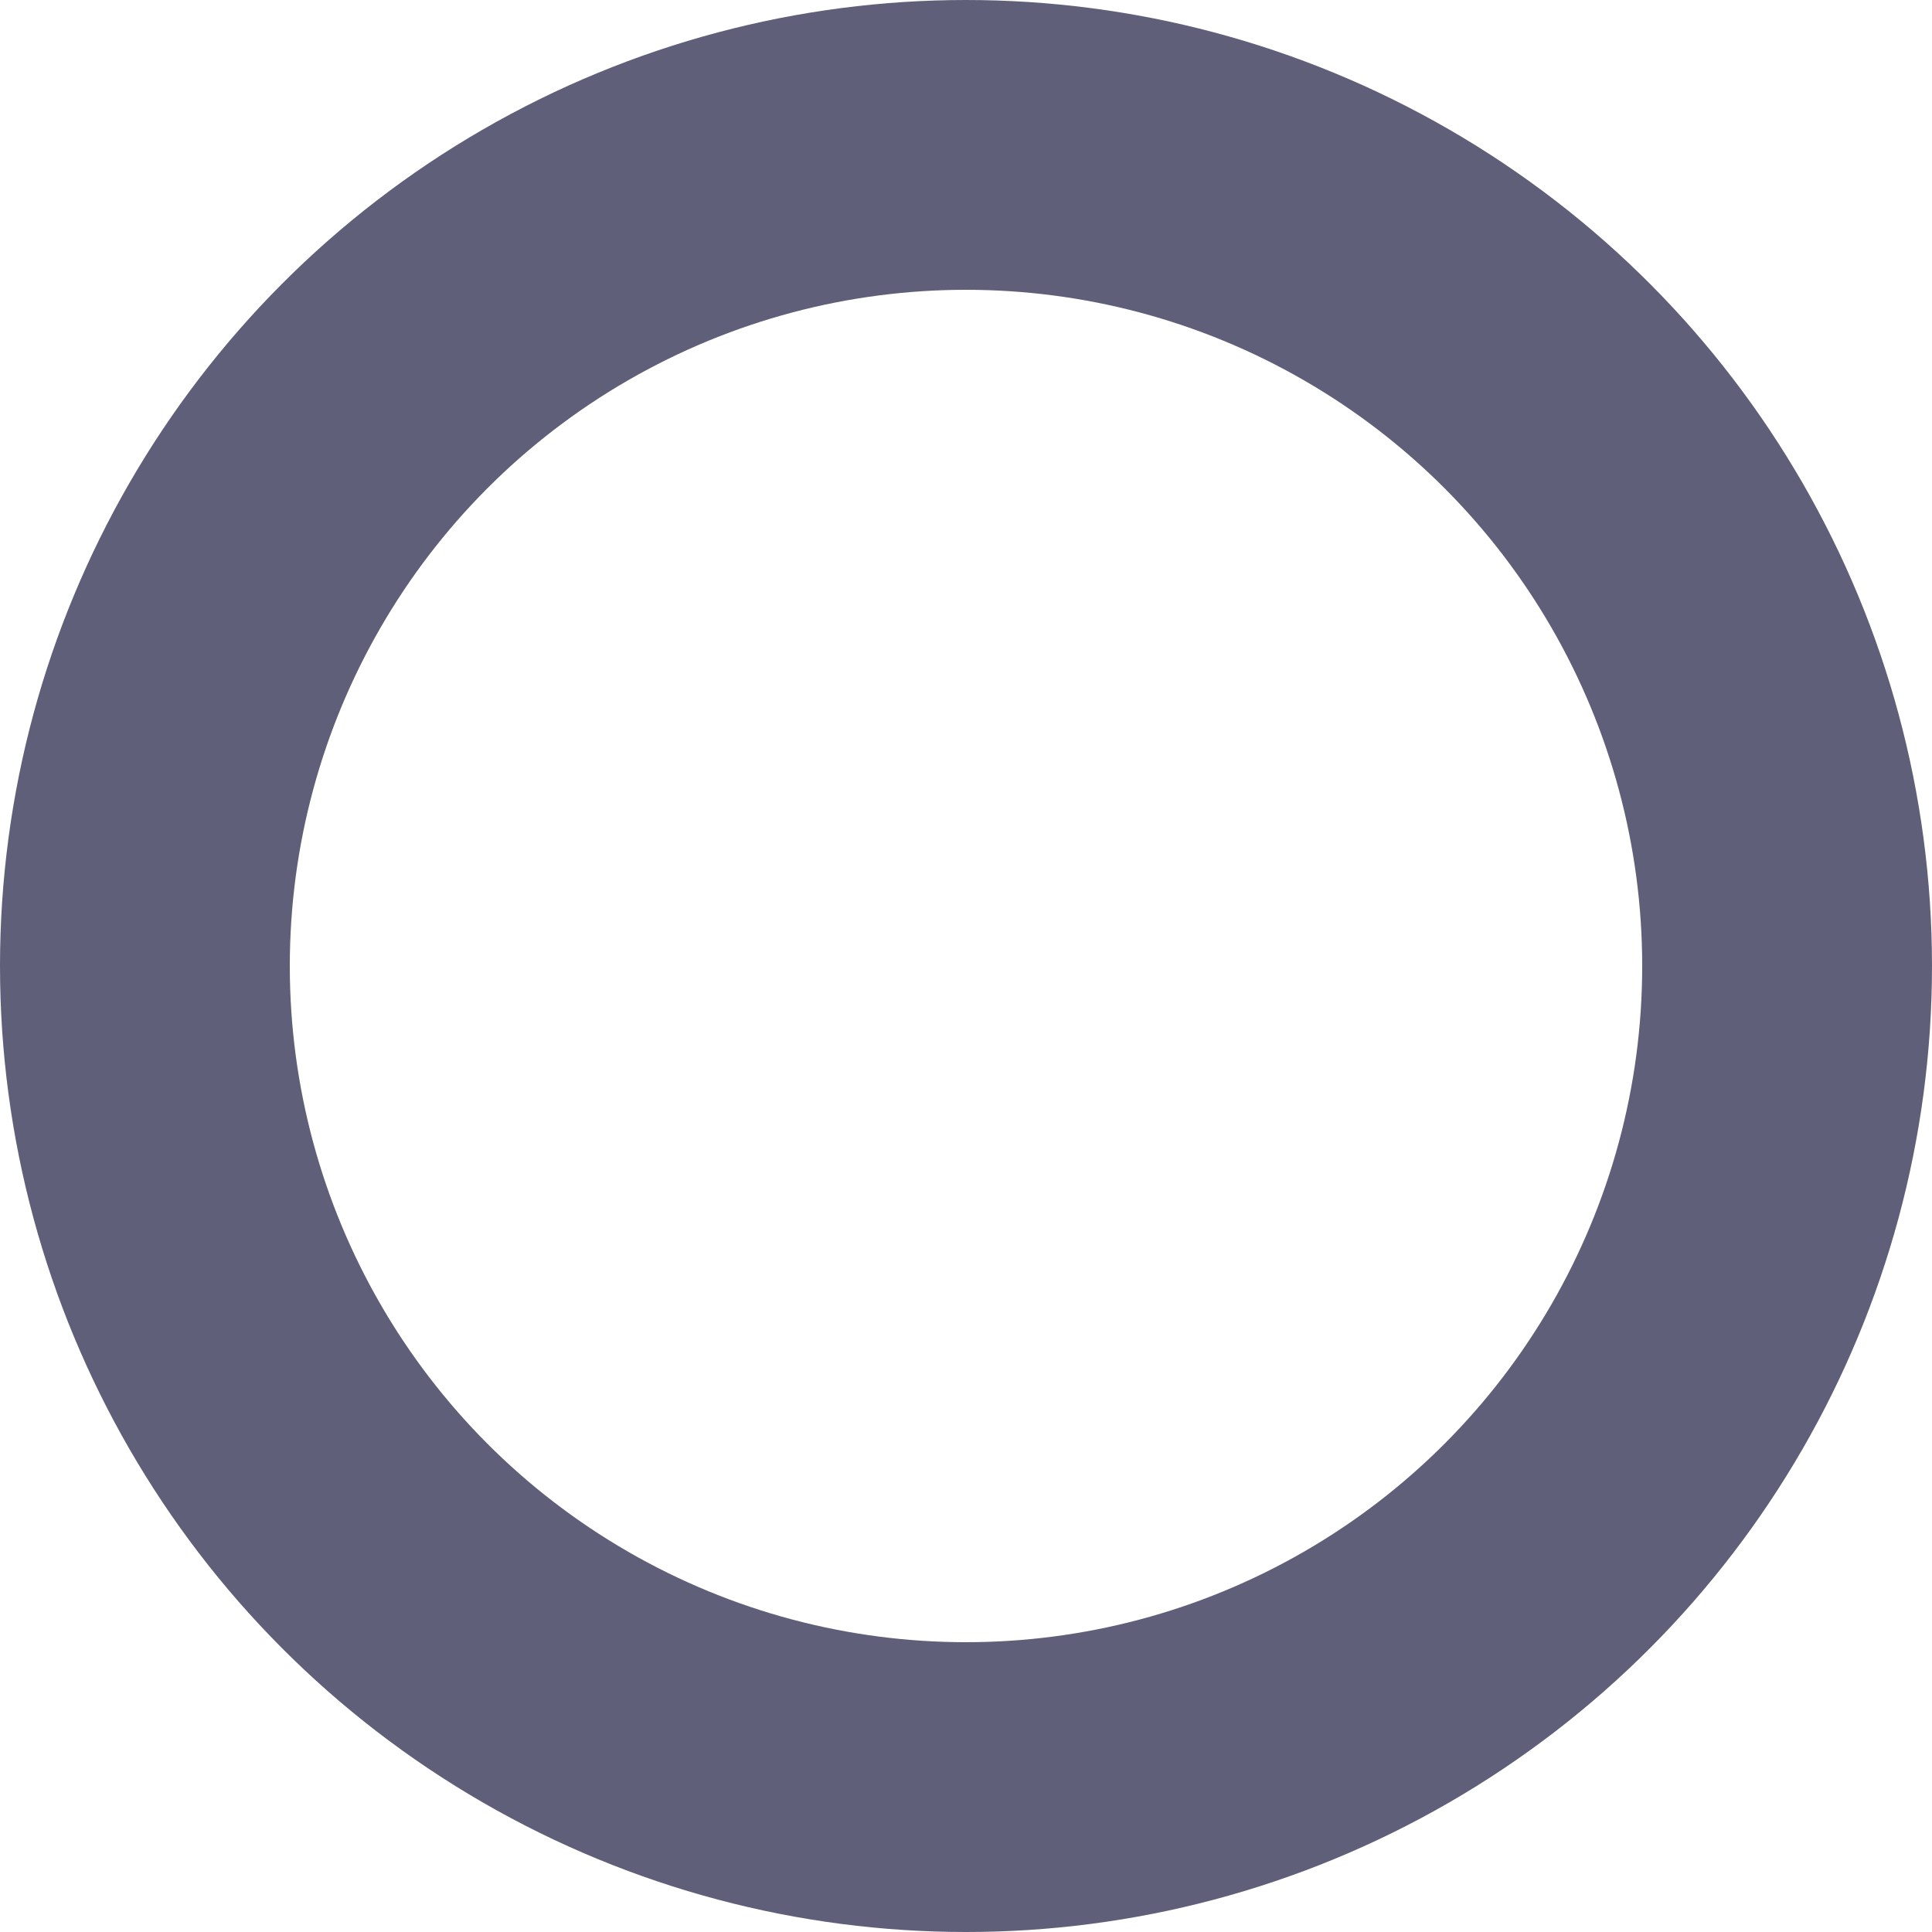 <svg
          width="20"
          height="20"
          viewBox="0 0 20 20"
          fill="none"
          xmlns="http://www.w3.org/2000/svg"
        >
          <circle cx="10" cy="10" r="8.5" stroke="#5F5F79" stroke-width="3" />
        </svg>